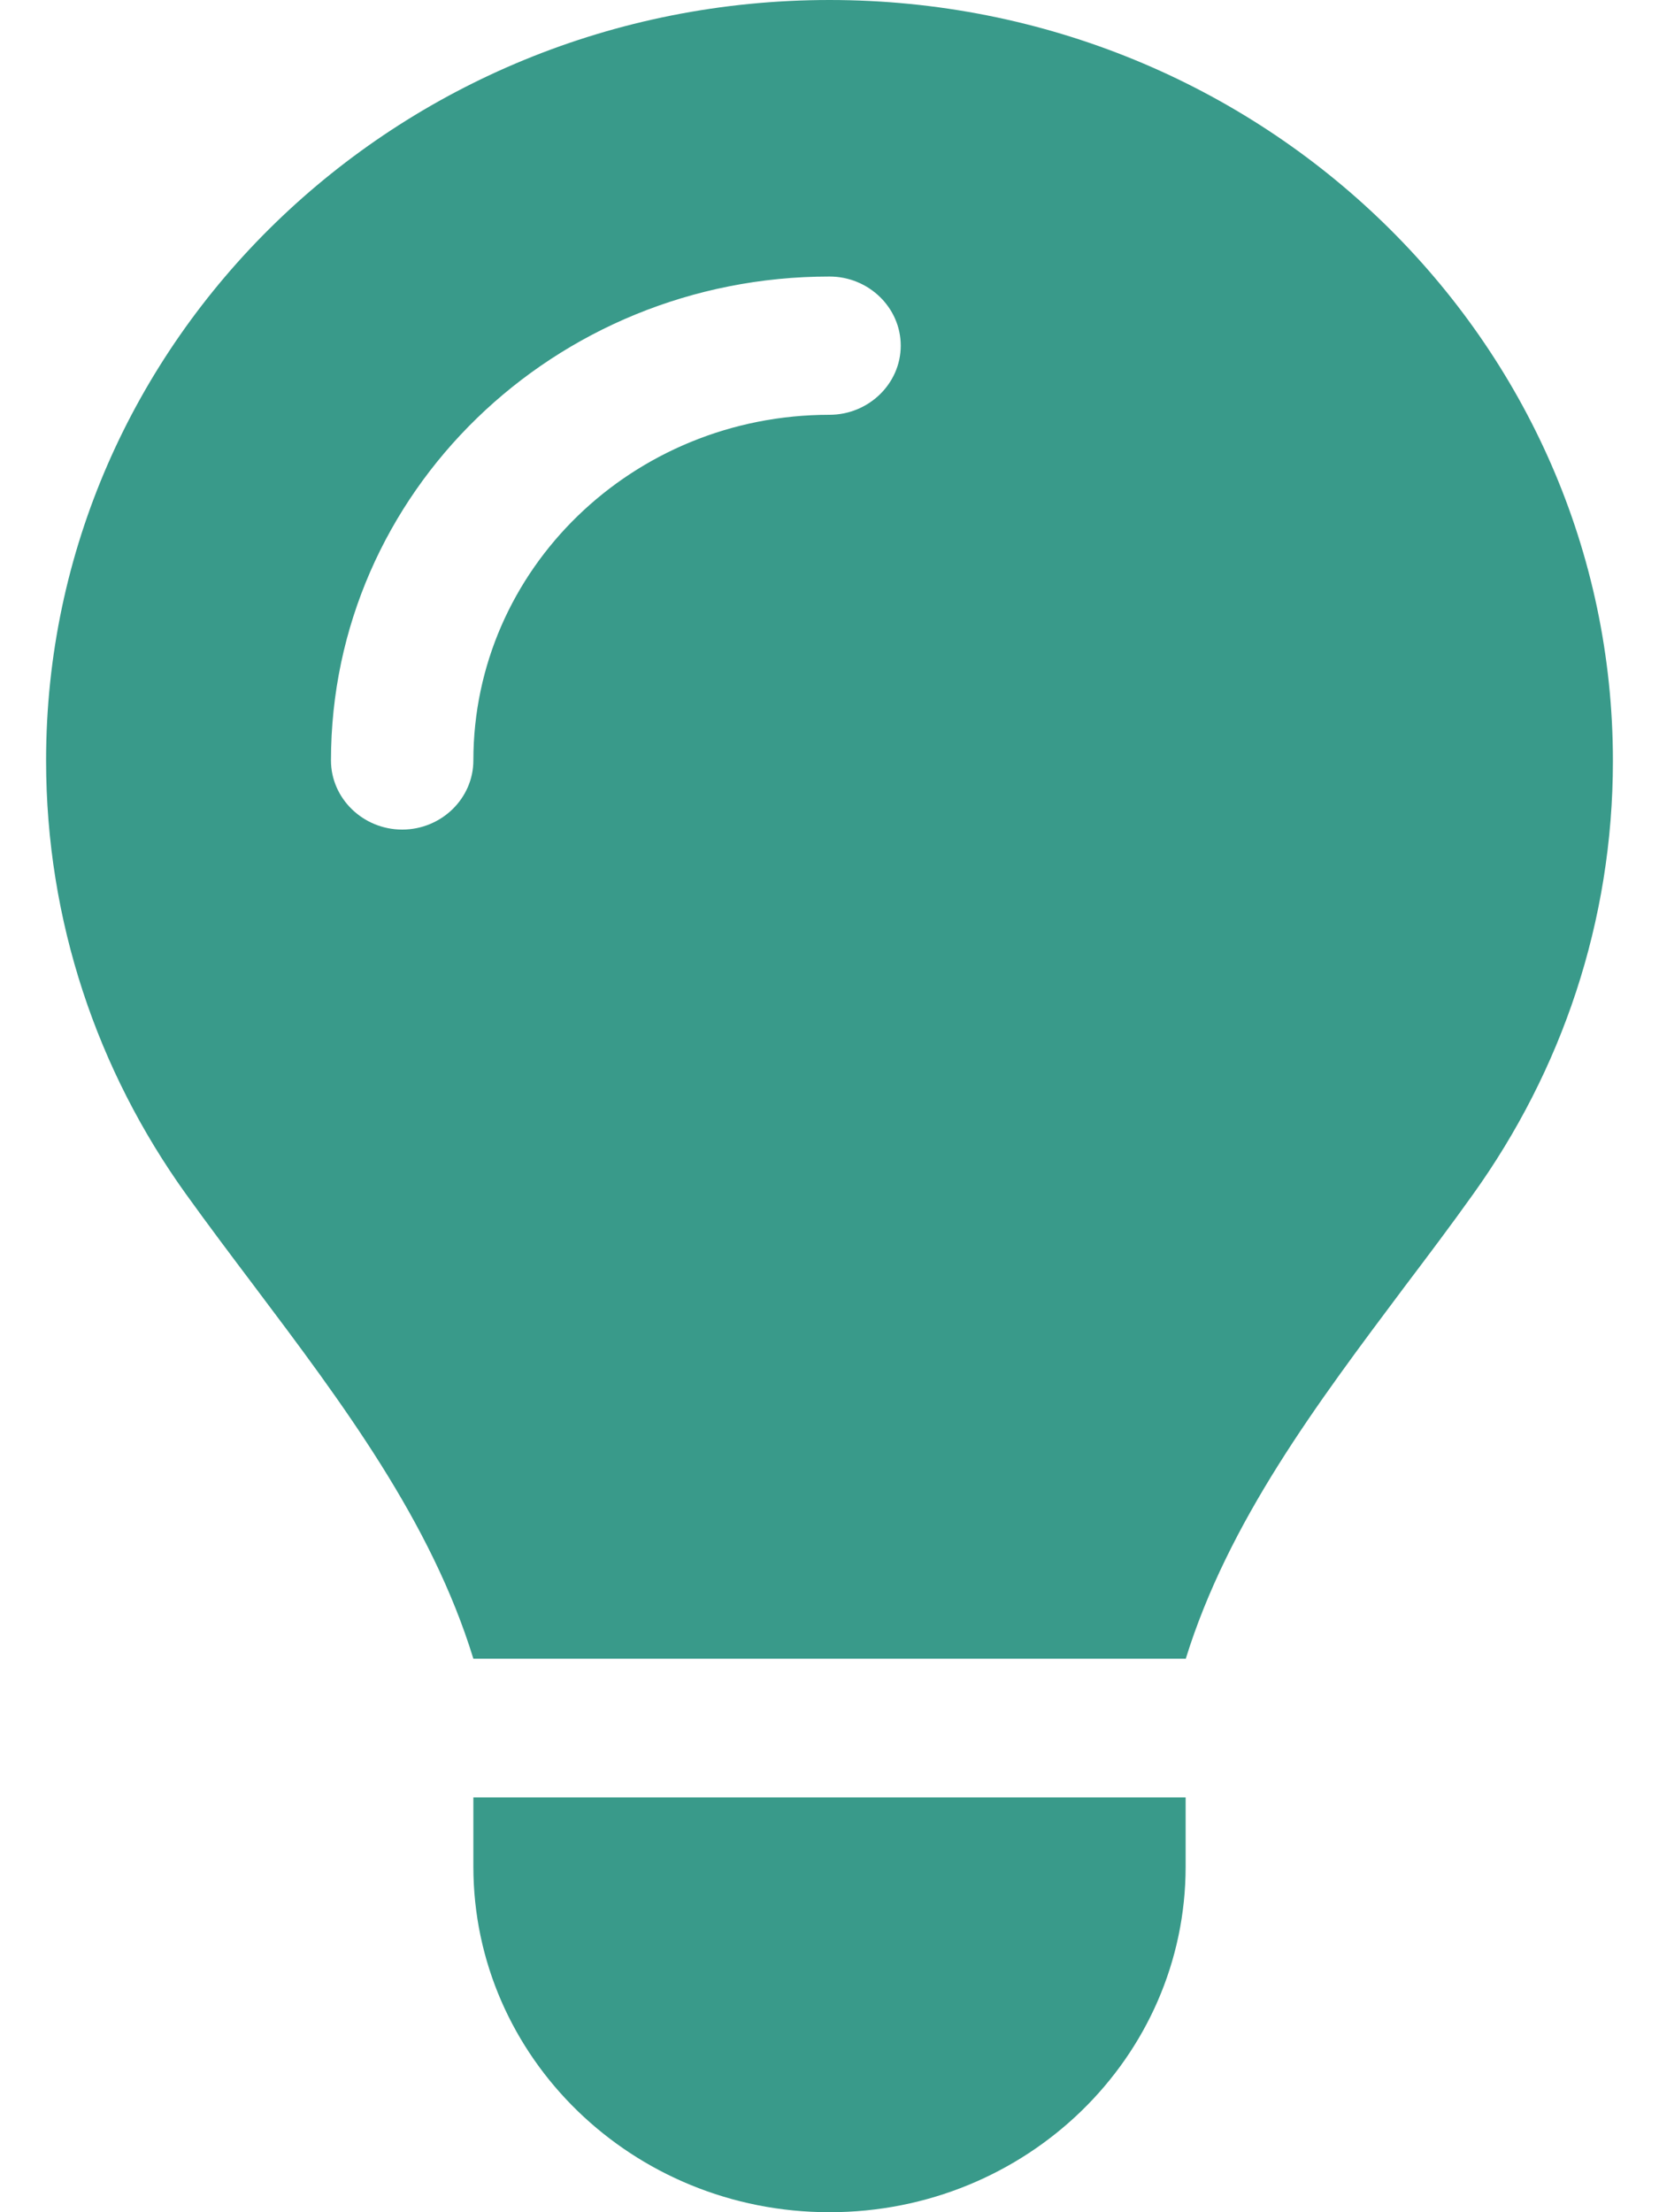 <svg width="18" height="24" viewBox="0 0 18 24" fill="none" xmlns="http://www.w3.org/2000/svg">
<path d="M12.864 18C13.327 16.505 14.288 15.23 15.24 13.959C15.491 13.627 15.742 13.294 15.983 12.956C16.94 11.62 17.5 10.003 17.5 8.255C17.5 3.694 13.694 0 9 0C4.306 0 0.5 3.694 0.5 8.25C0.5 9.998 1.06 11.62 2.016 12.952C2.258 13.289 2.509 13.622 2.76 13.955C3.716 15.225 4.678 16.505 5.136 17.995H12.864V18ZM9 24C11.135 24 12.864 22.322 12.864 20.25V19.5H5.136V20.25C5.136 22.322 6.865 24 9 24ZM5.136 8.25C5.136 8.662 4.789 9 4.364 9C3.939 9 3.591 8.662 3.591 8.25C3.591 5.348 6.011 3 9 3C9.425 3 9.773 3.337 9.773 3.75C9.773 4.162 9.425 4.5 9 4.5C6.865 4.5 5.136 6.178 5.136 8.25Z" fill="#399A8A"/>
</svg>
